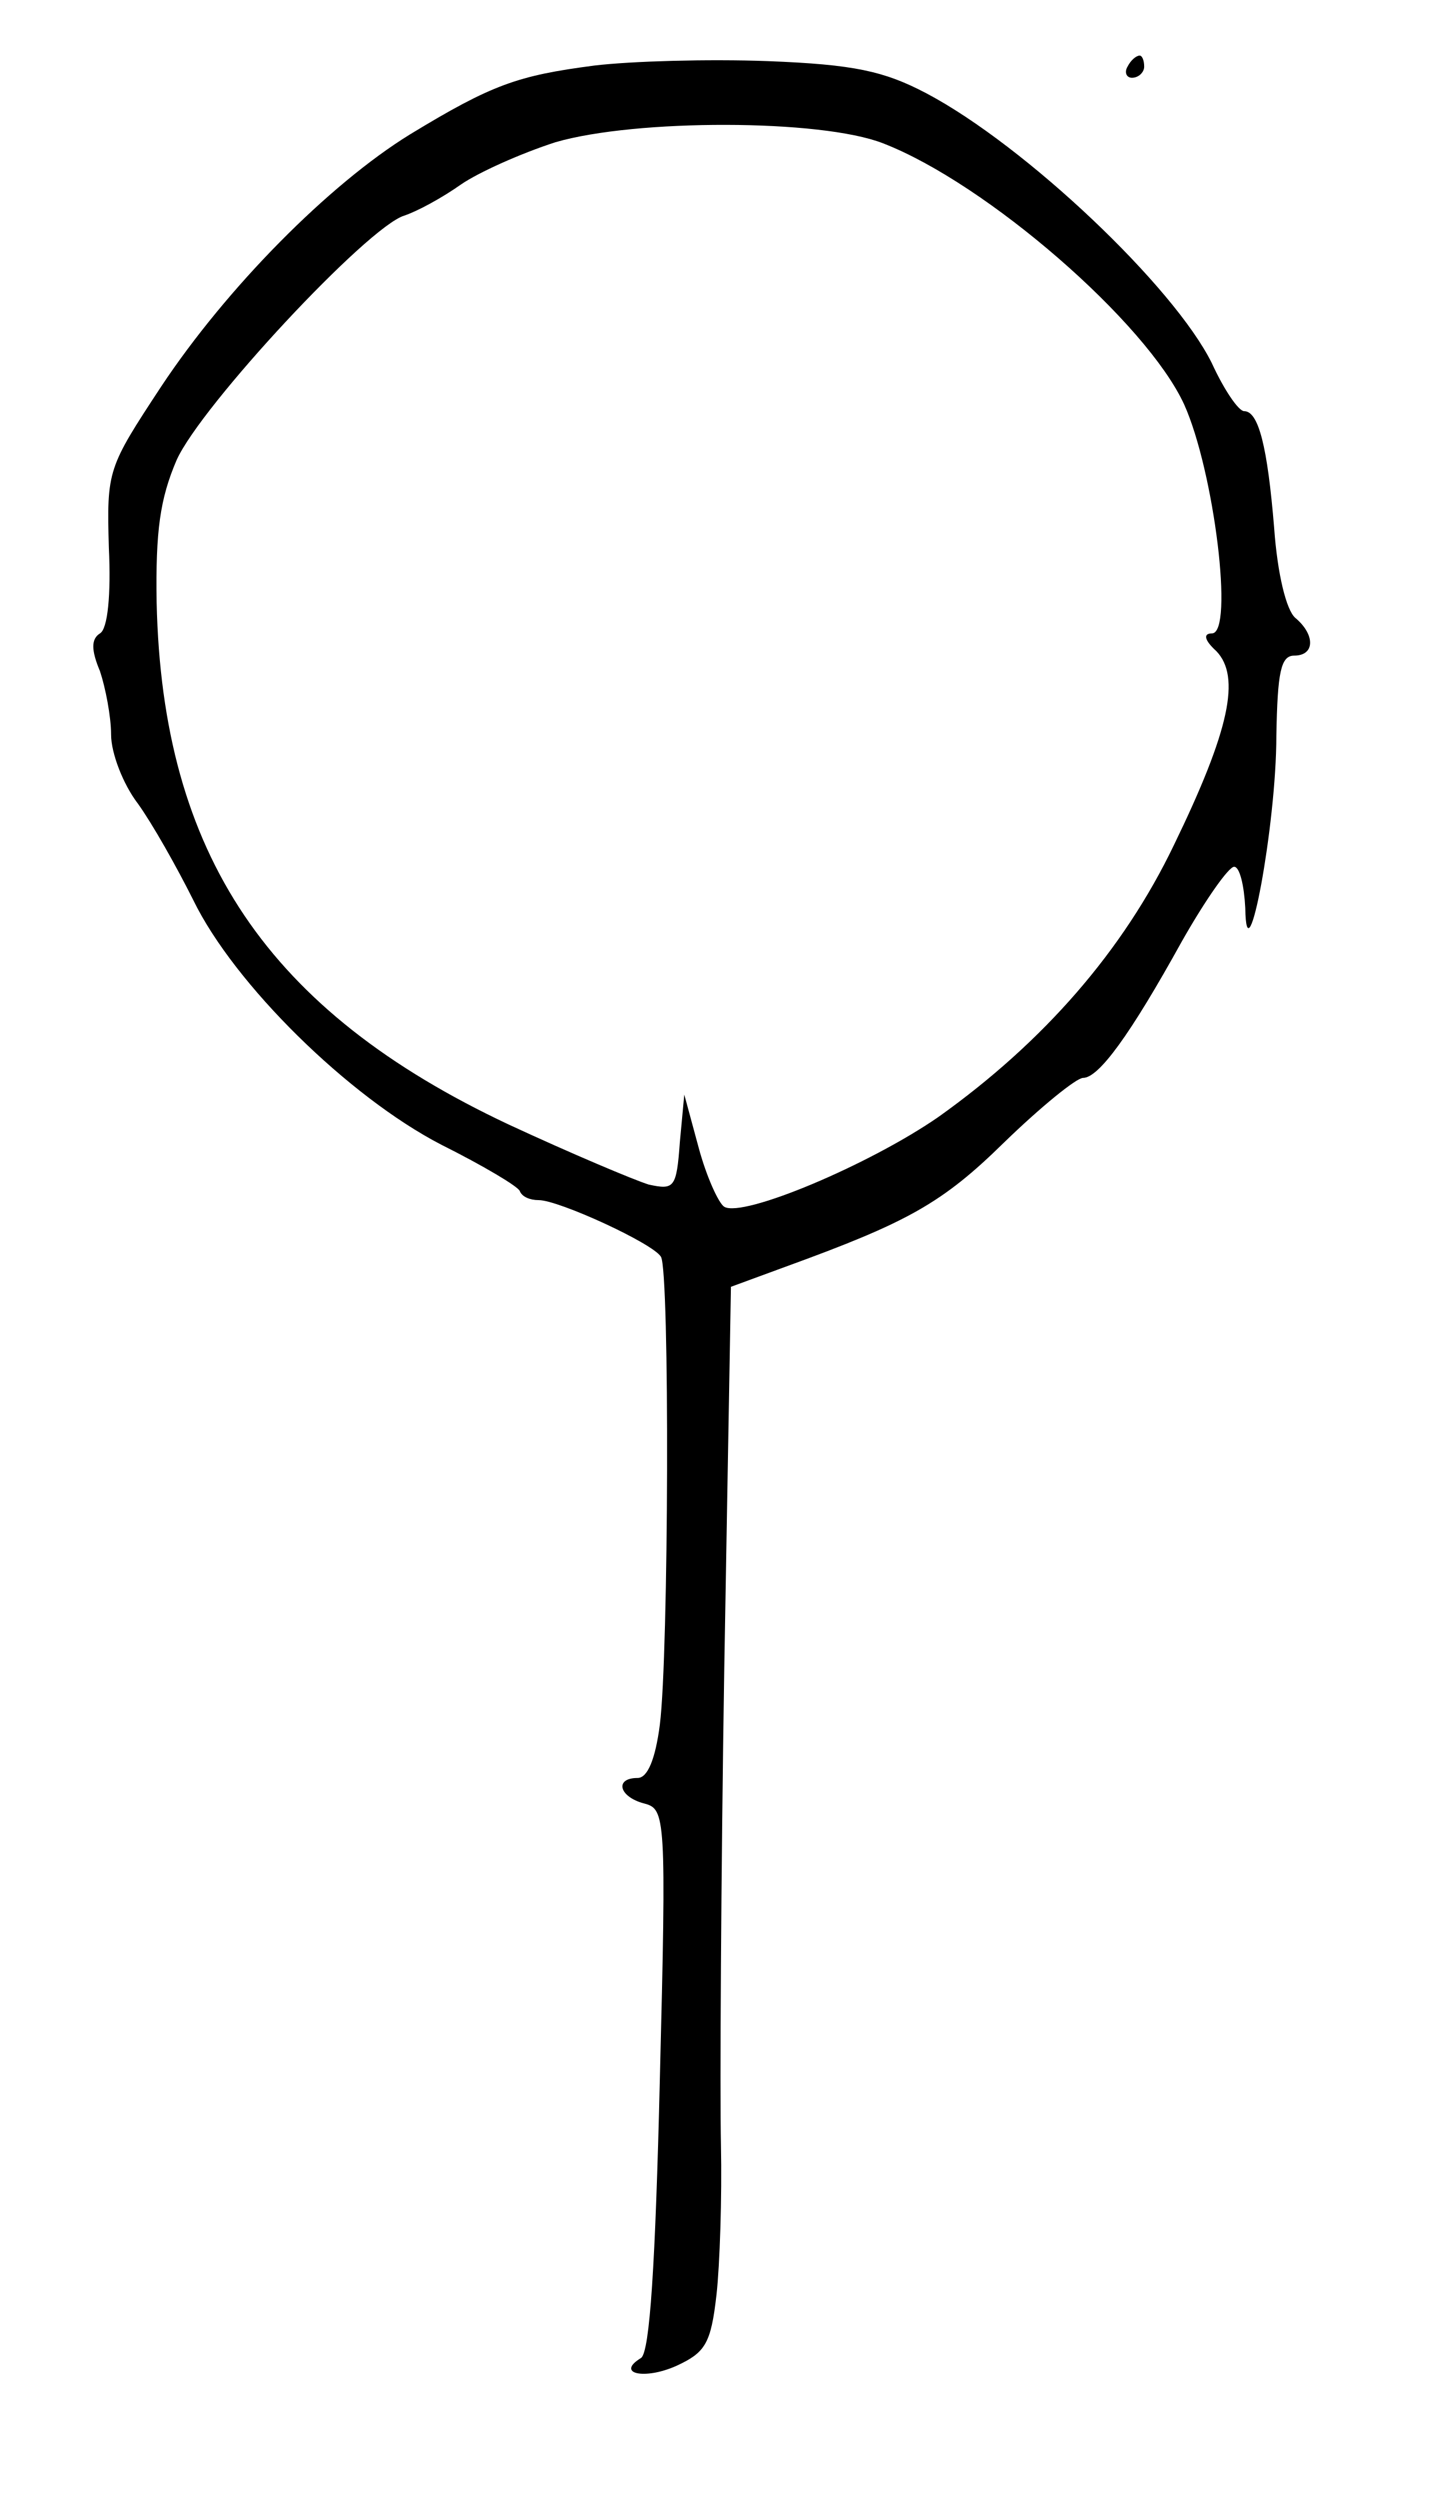<?xml version="1.0" standalone="no"?>
<!DOCTYPE svg PUBLIC "-//W3C//DTD SVG 20010904//EN"
 "http://www.w3.org/TR/2001/REC-SVG-20010904/DTD/svg10.dtd">
<svg version="1.0" xmlns="http://www.w3.org/2000/svg"
 width="129pt" height="225pt" viewBox="0 0 129 225"
 preserveAspectRatio="xMidYMid meet">
<g transform="translate(0,225) scale(0.1,-0.1)"
fill="#000000" stroke="none">
<path d="M535 2191 c-69 -9 -92 -17 -166 -62 -73 -45 -165 -138 -224 -227 -48
-73 -49 -75 -47 -145 2 -42 -1 -73 -8 -77 -8 -5 -8 -15 0 -34 5 -15 10 -41 10
-57 0 -17 11 -45 24 -62 13 -18 35 -57 50 -87 37 -76 140 -177 223 -220 38
-19 70 -38 71 -42 2 -5 9 -8 17 -8 18 0 103 -39 110 -51 8 -13 7 -358 -1 -421
-4 -31 -11 -48 -20 -48 -21 0 -17 -17 6 -23 19 -5 20 -11 14 -248 -4 -166 -9
-246 -17 -251 -23 -14 3 -20 32 -7 26 12 31 20 36 64 3 27 5 88 4 135 -1 47 0
240 3 429 l6 343 49 18 c110 40 141 57 197 112 33 32 65 58 71 58 14 0 42 38
89 123 21 37 42 67 47 67 5 0 9 -17 10 -37 1 -69 28 74 28 155 1 57 4 72 16
72 19 0 19 19 1 34 -8 7 -16 39 -19 81 -6 73 -14 105 -27 105 -5 0 -18 19 -29
43 -34 69 -168 196 -257 243 -38 20 -65 26 -143 29 -53 2 -123 0 -156 -4z
m260 -70 c93 -36 237 -161 271 -235 27 -60 45 -206 25 -206 -8 0 -7 -6 4 -16
22 -23 12 -71 -38 -174 -46 -96 -118 -178 -212 -245 -62 -43 -176 -91 -193
-81 -5 3 -16 27 -23 53 l-13 48 -4 -43 c-3 -41 -5 -43 -28 -38 -13 4 -70 28
-126 54 -217 102 -312 243 -317 470 -1 64 3 93 18 128 22 49 172 210 205 220
12 4 34 16 51 28 16 11 54 28 85 38 72 21 239 21 295 -1z"/>
<path d="M1015 2190 c-3 -5 -1 -10 4 -10 6 0 11 5 11 10 0 6 -2 10 -4 10 -3 0
-8 -4 -11 -10z"/>
</g>
</svg>
